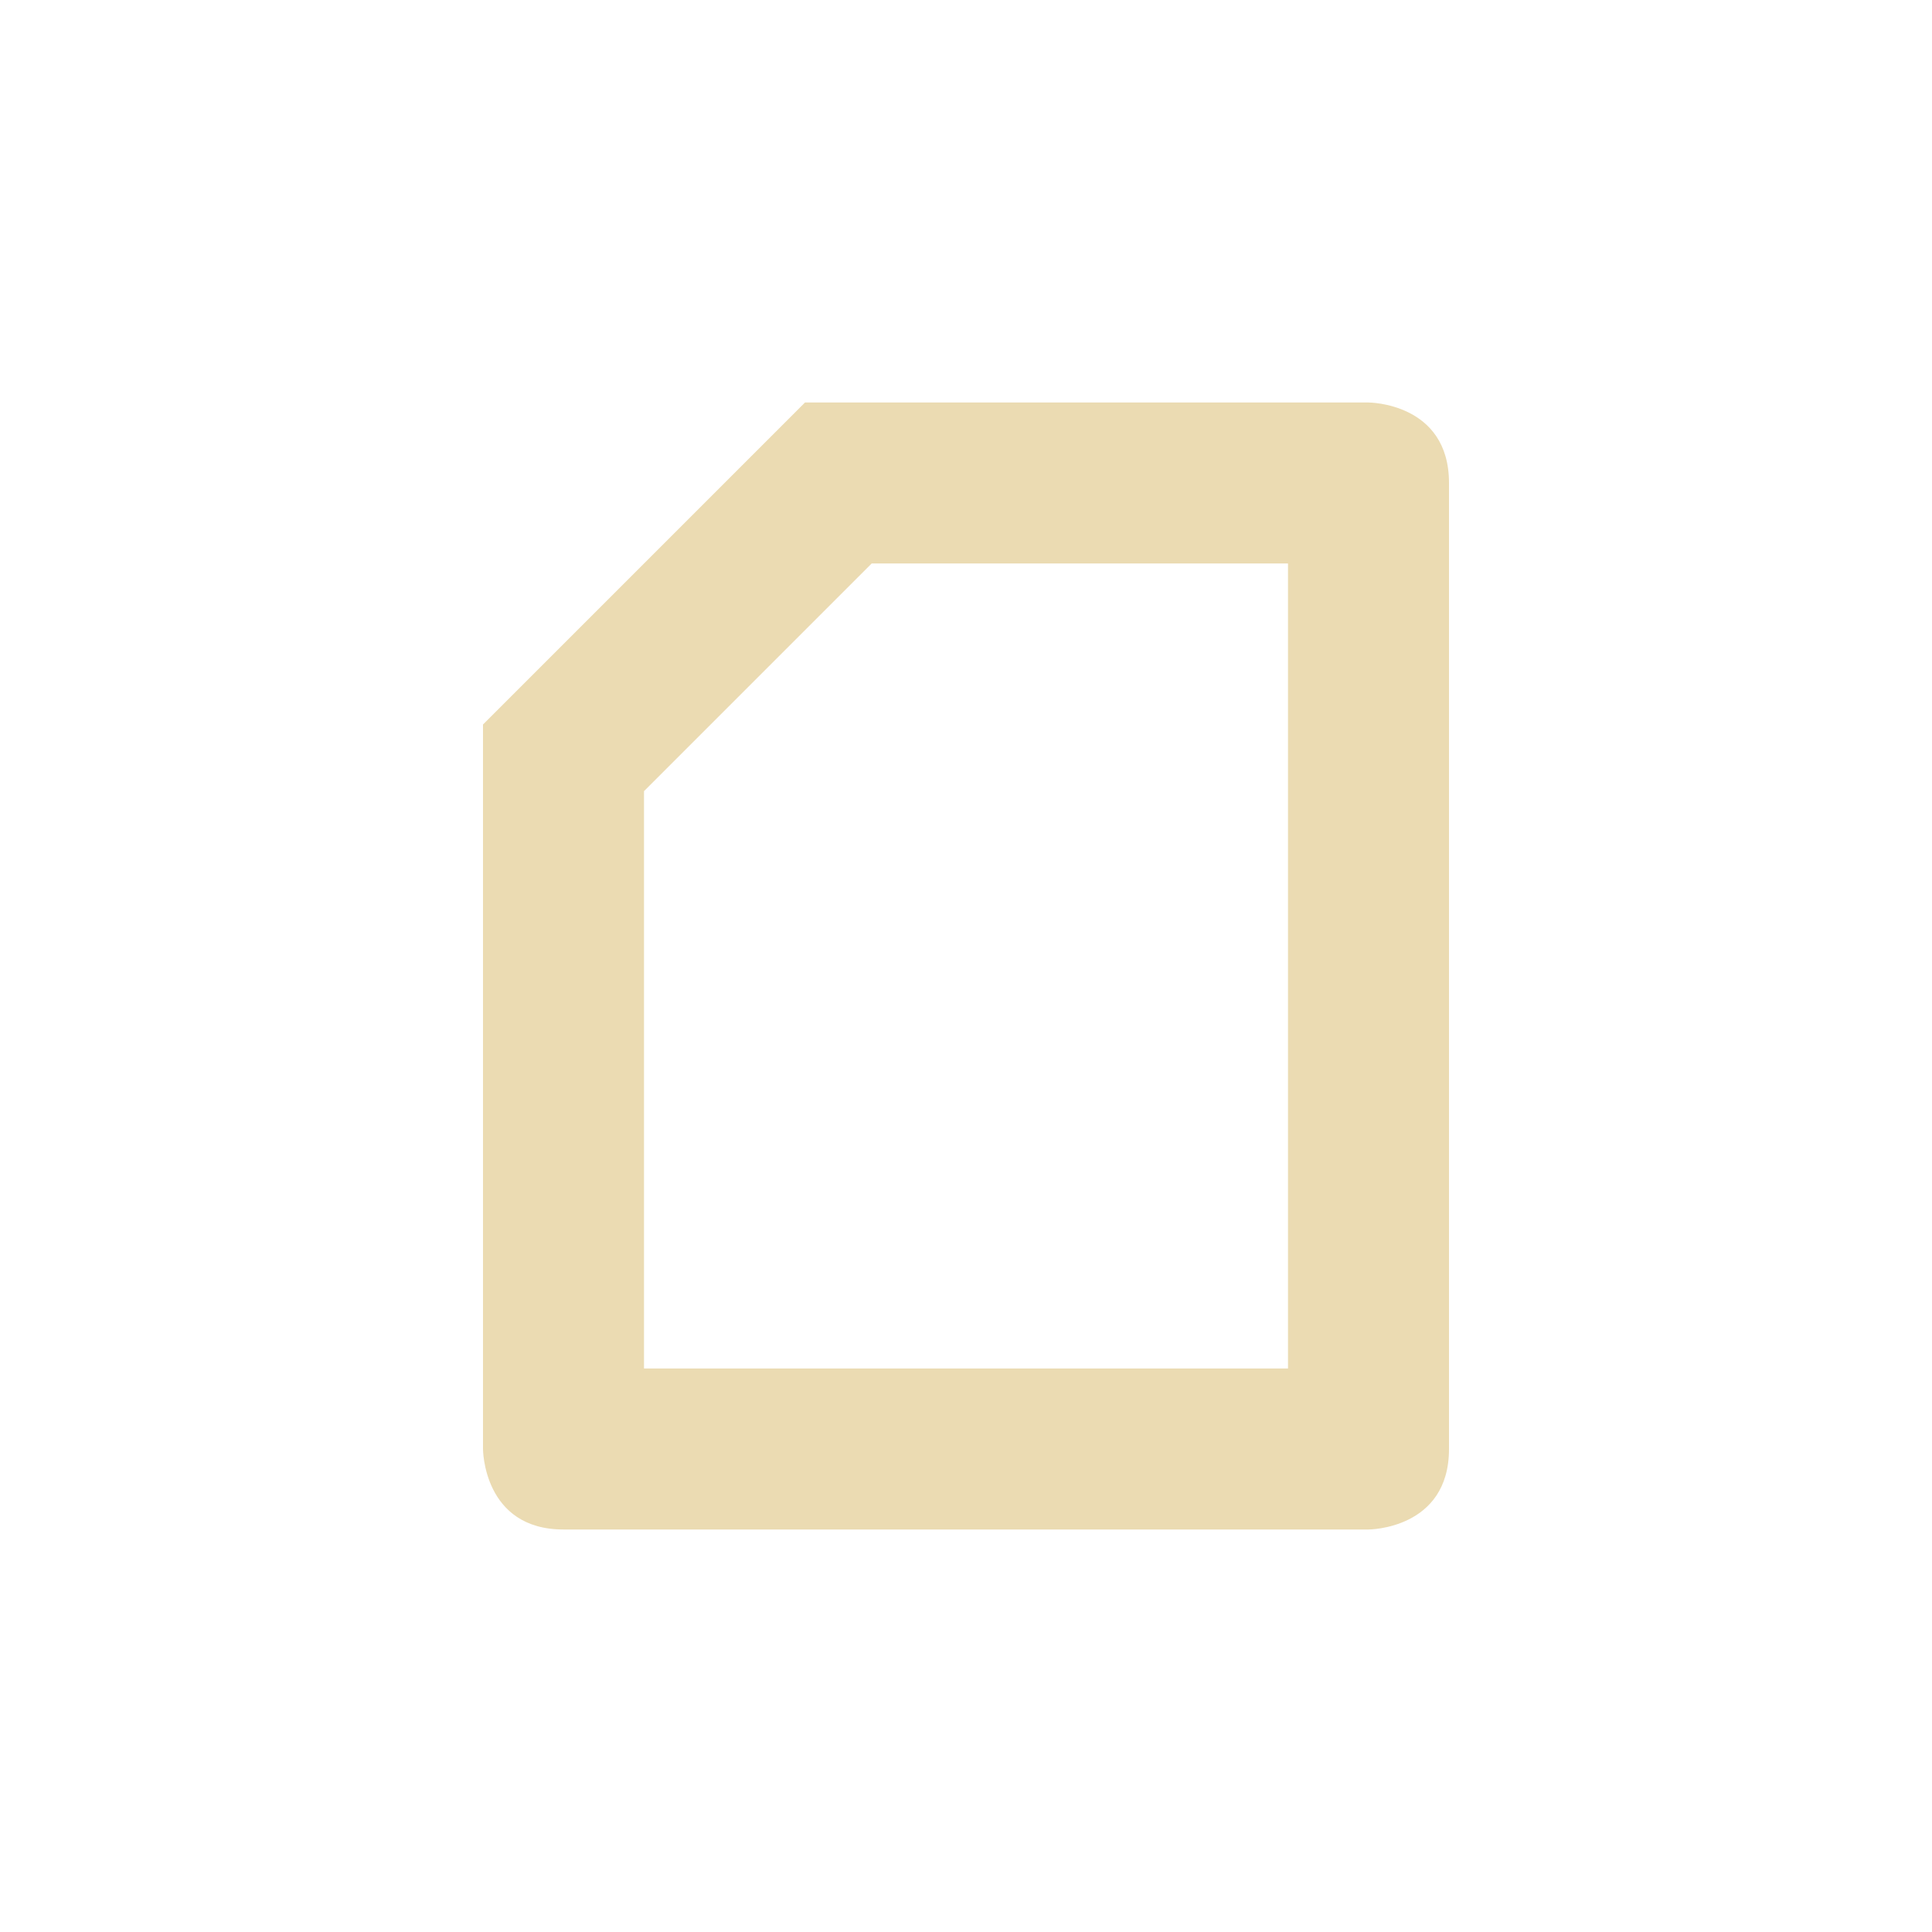 <svg width="24" height="24" version="1.1" xmlns="http://www.w3.org/2000/svg">
  <defs>
    <style type="text/css">.ColorScheme-Text { color:#ebdbb2; } .ColorScheme-Highlight { color:#458588; }</style>
  </defs>
  <path class="ColorScheme-Text" d="m17 5s1 0 1 1v12c0 1-1 1-1 1h-10c-1 0-1-1-1-1v-9l4-4zm-1 2h-5.172l-2.828 2.828v7.172h8z" fill="currentColor"/>
</svg>
